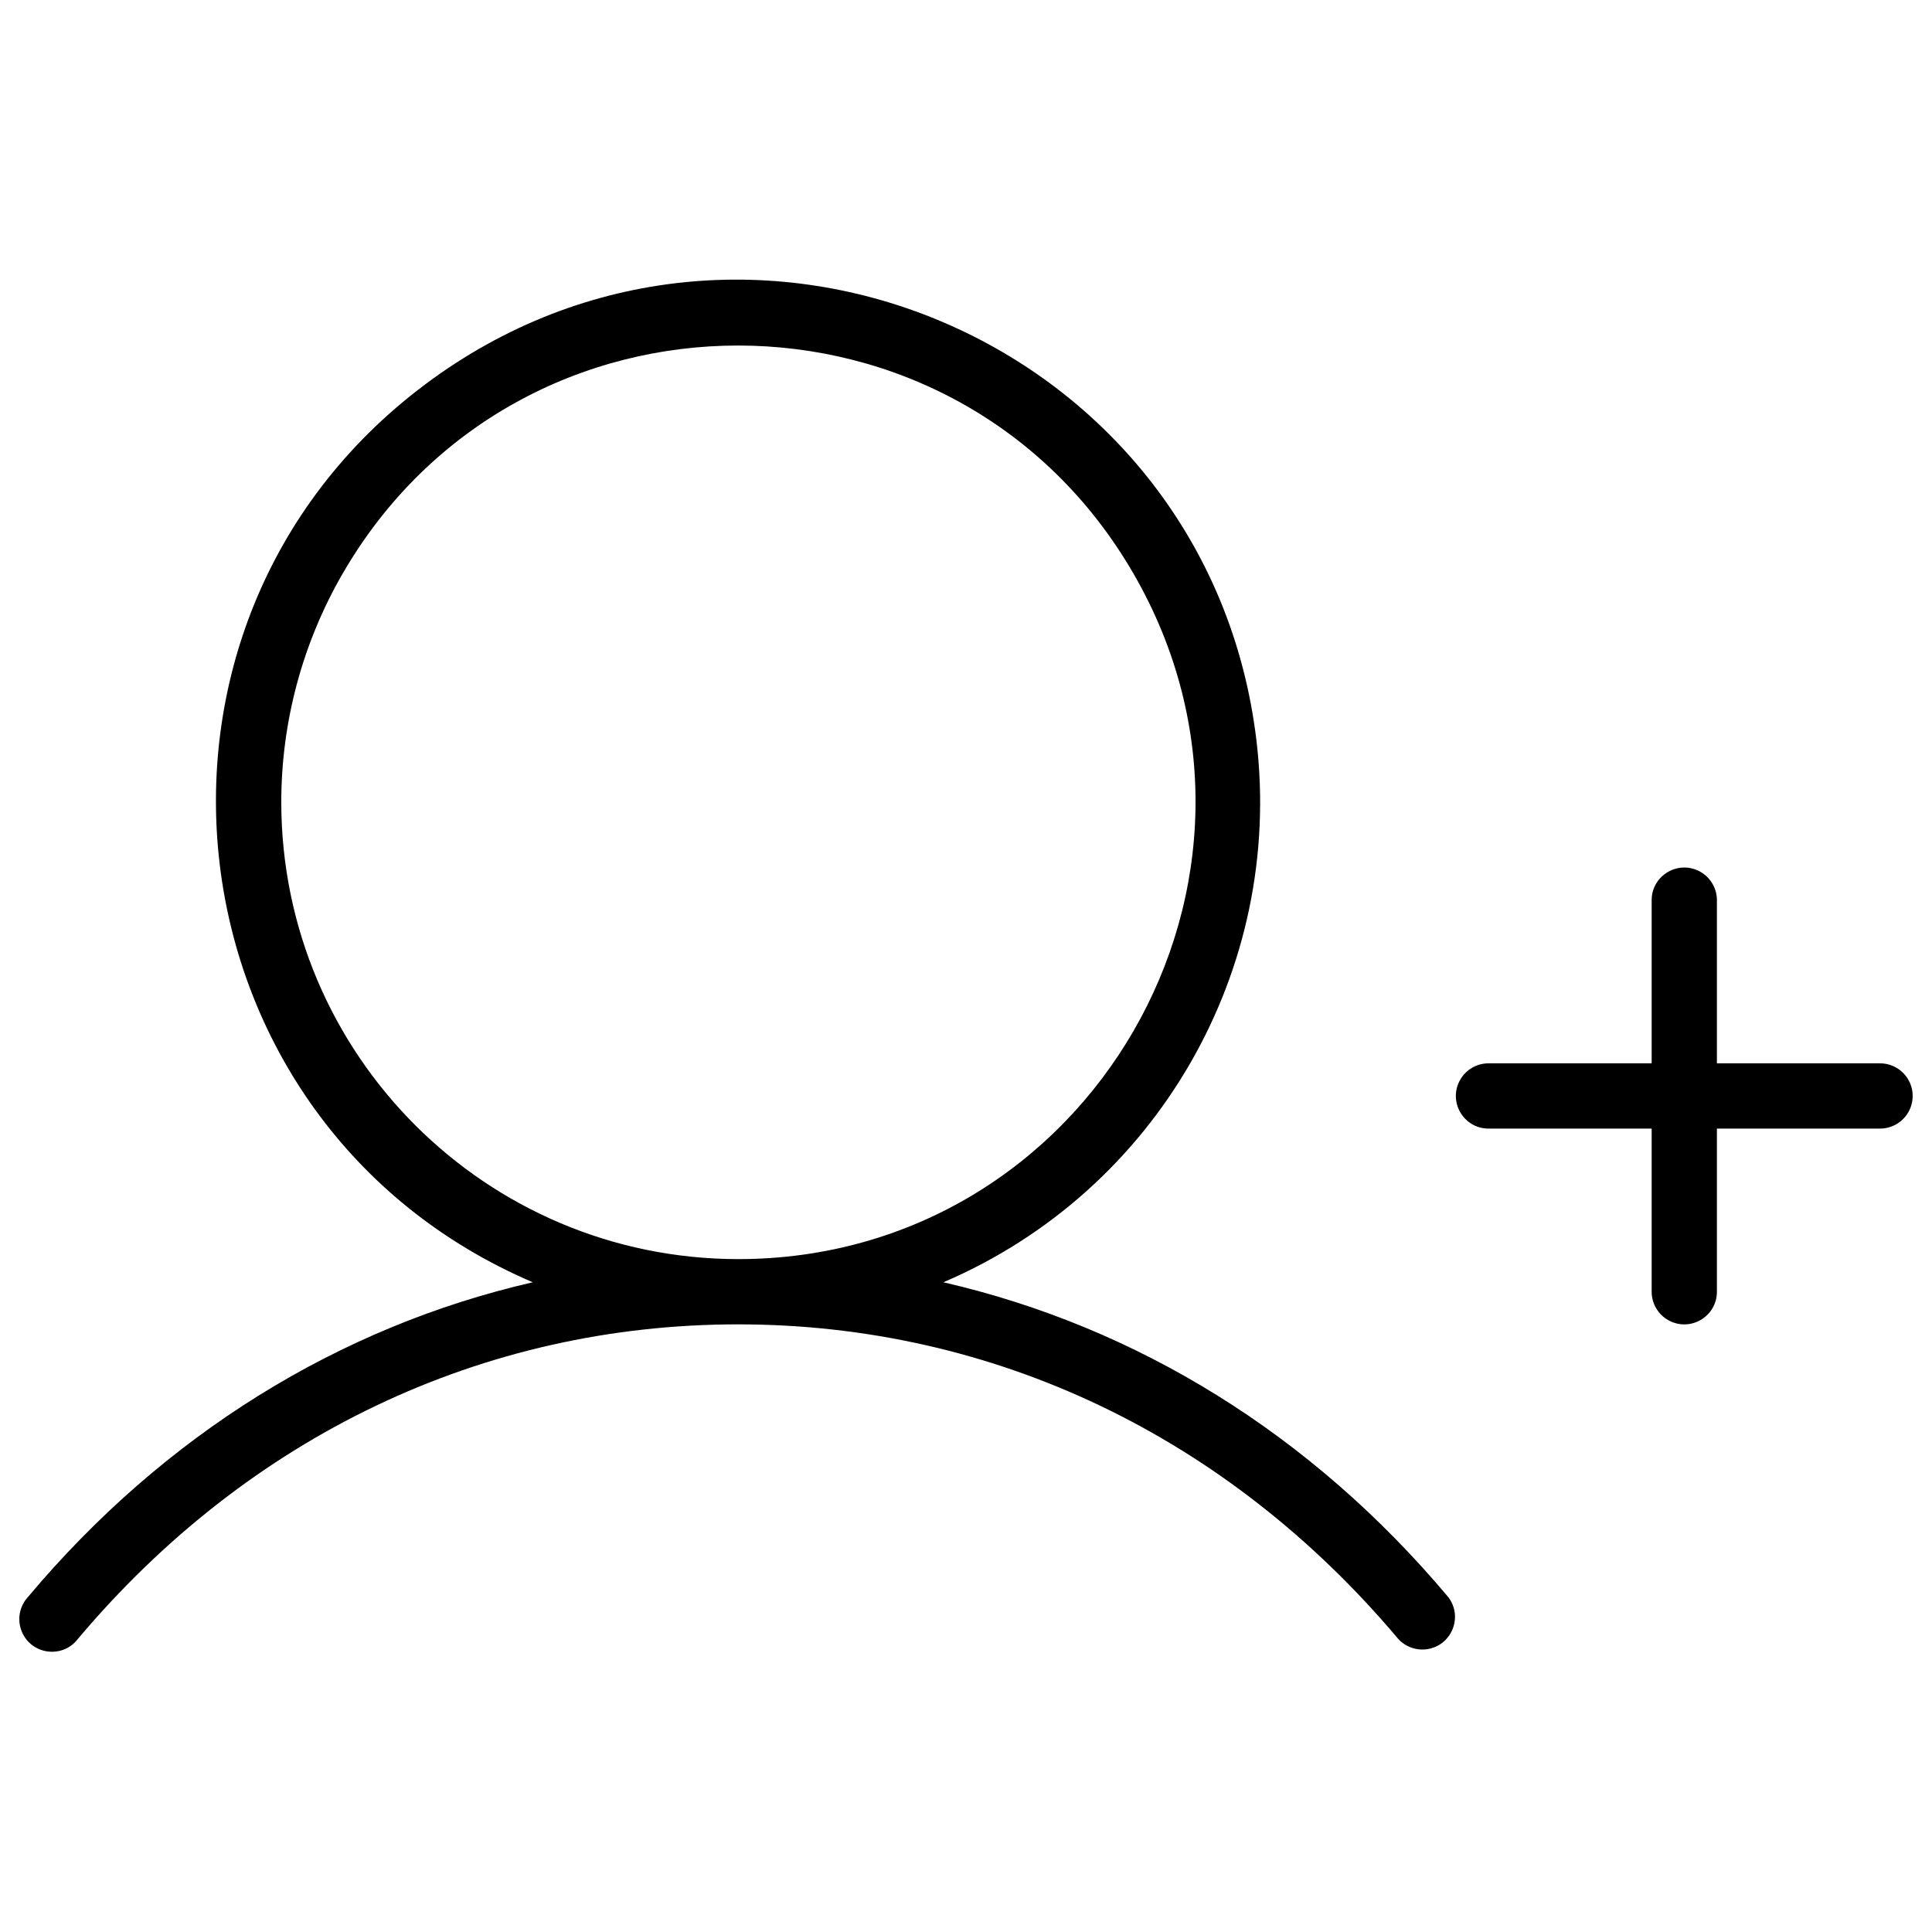 <svg xmlns="http://www.w3.org/2000/svg" viewBox="0 0 256 256" fill="#000000" id="User-Plus-Thin--Streamline-Phosphor-Thin">
  <desc>
    User Plus Thin Streamline Icon: https://streamlinehq.com
  </desc>
  <path d="M253.44 145.221c0 2.388 -1.936 4.323 -4.323 4.323h-21.617v21.617c0 3.328 -3.603 5.408 -6.485 3.744 -1.338 -0.772 -2.162 -2.2 -2.162 -3.744v-21.617h-21.617c-3.328 -0 -5.408 -3.603 -3.744 -6.485 0.772 -1.338 2.2 -2.162 3.744 -2.162h21.617v-21.617c0 -3.328 3.603 -5.408 6.485 -3.744 1.338 0.772 2.162 2.2 2.162 3.744v21.617h21.617c2.388 0 4.323 1.936 4.323 4.323Zm-61.543 66.397c2.025 2.641 0.432 6.484 -2.868 6.917 -1.396 0.183 -2.794 -0.325 -3.747 -1.362 -22.633 -26.881 -53.653 -41.688 -87.484 -41.688s-64.851 14.808 -87.484 41.688c-2.025 2.641 -6.15 2.099 -7.425 -0.975 -0.644 -1.554 -0.329 -3.341 0.81 -4.58 18.061 -21.509 41.213 -35.809 66.894 -41.71 -48.959 -20.942 -56.888 -87.031 -14.272 -118.96C98.938 19.019 160.137 45.197 166.48 98.068c3.659 30.5 -13.234 59.759 -41.477 71.84 25.681 5.901 48.833 20.201 66.894 41.71ZM97.798 166.839c46.594 0 75.715 -50.44 52.418 -90.791 -23.297 -40.352 -81.54 -40.352 -104.837 0 -5.312 9.201 -8.109 19.639 -8.109 30.264 0.036 33.413 27.114 60.492 60.527 60.527Z" stroke-width="1"></path>
</svg>